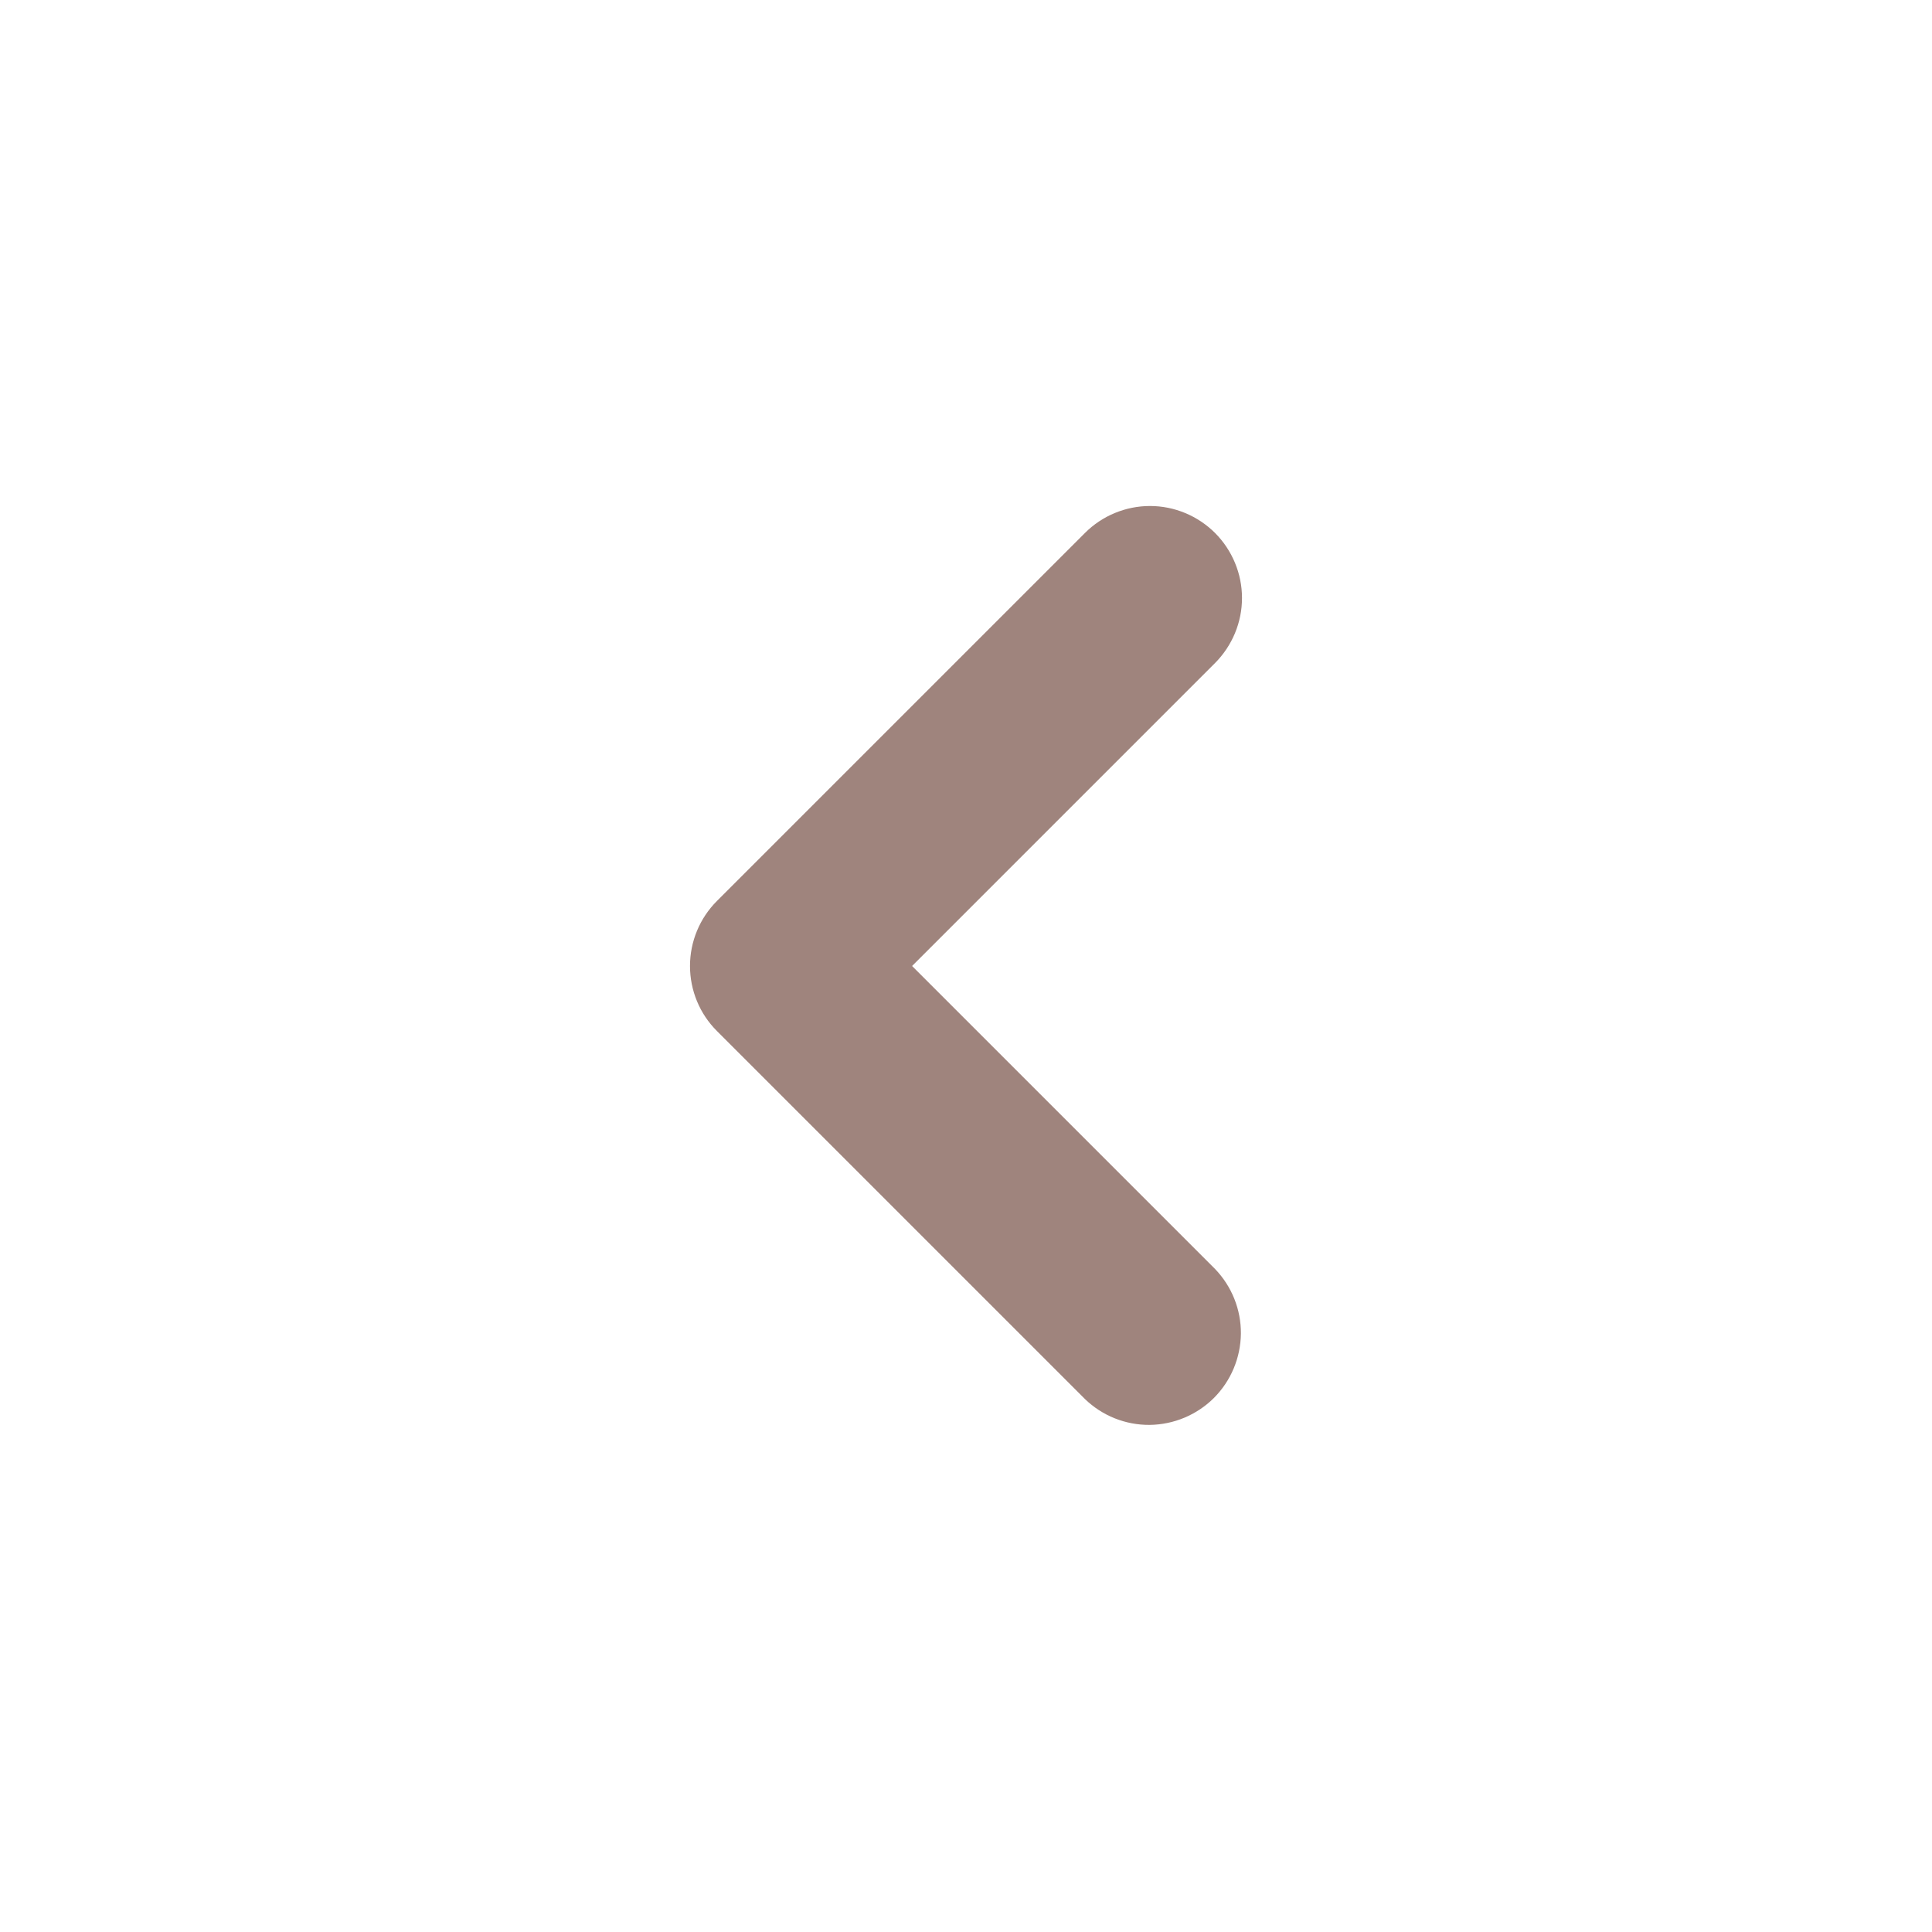 <svg width="21" height="21" viewBox="0 0 21 21" fill="none" xmlns="http://www.w3.org/2000/svg">
<path fill-rule="evenodd" clip-rule="evenodd" d="M13.207 5.793C13.394 5.981 13.5 6.235 13.5 6.5C13.5 6.765 13.394 7.019 13.207 7.207L9.914 10.5L13.207 13.793C13.389 13.982 13.49 14.234 13.488 14.496C13.485 14.759 13.38 15.009 13.195 15.195C13.009 15.38 12.758 15.485 12.496 15.488C12.234 15.49 11.981 15.389 11.793 15.207L7.793 11.207C7.605 11.02 7.5 10.765 7.5 10.5C7.5 10.235 7.605 9.981 7.793 9.793L11.793 5.793C11.98 5.606 12.235 5.5 12.5 5.5C12.765 5.5 13.019 5.606 13.207 5.793Z" fill="#9F847D"/>
</svg>
